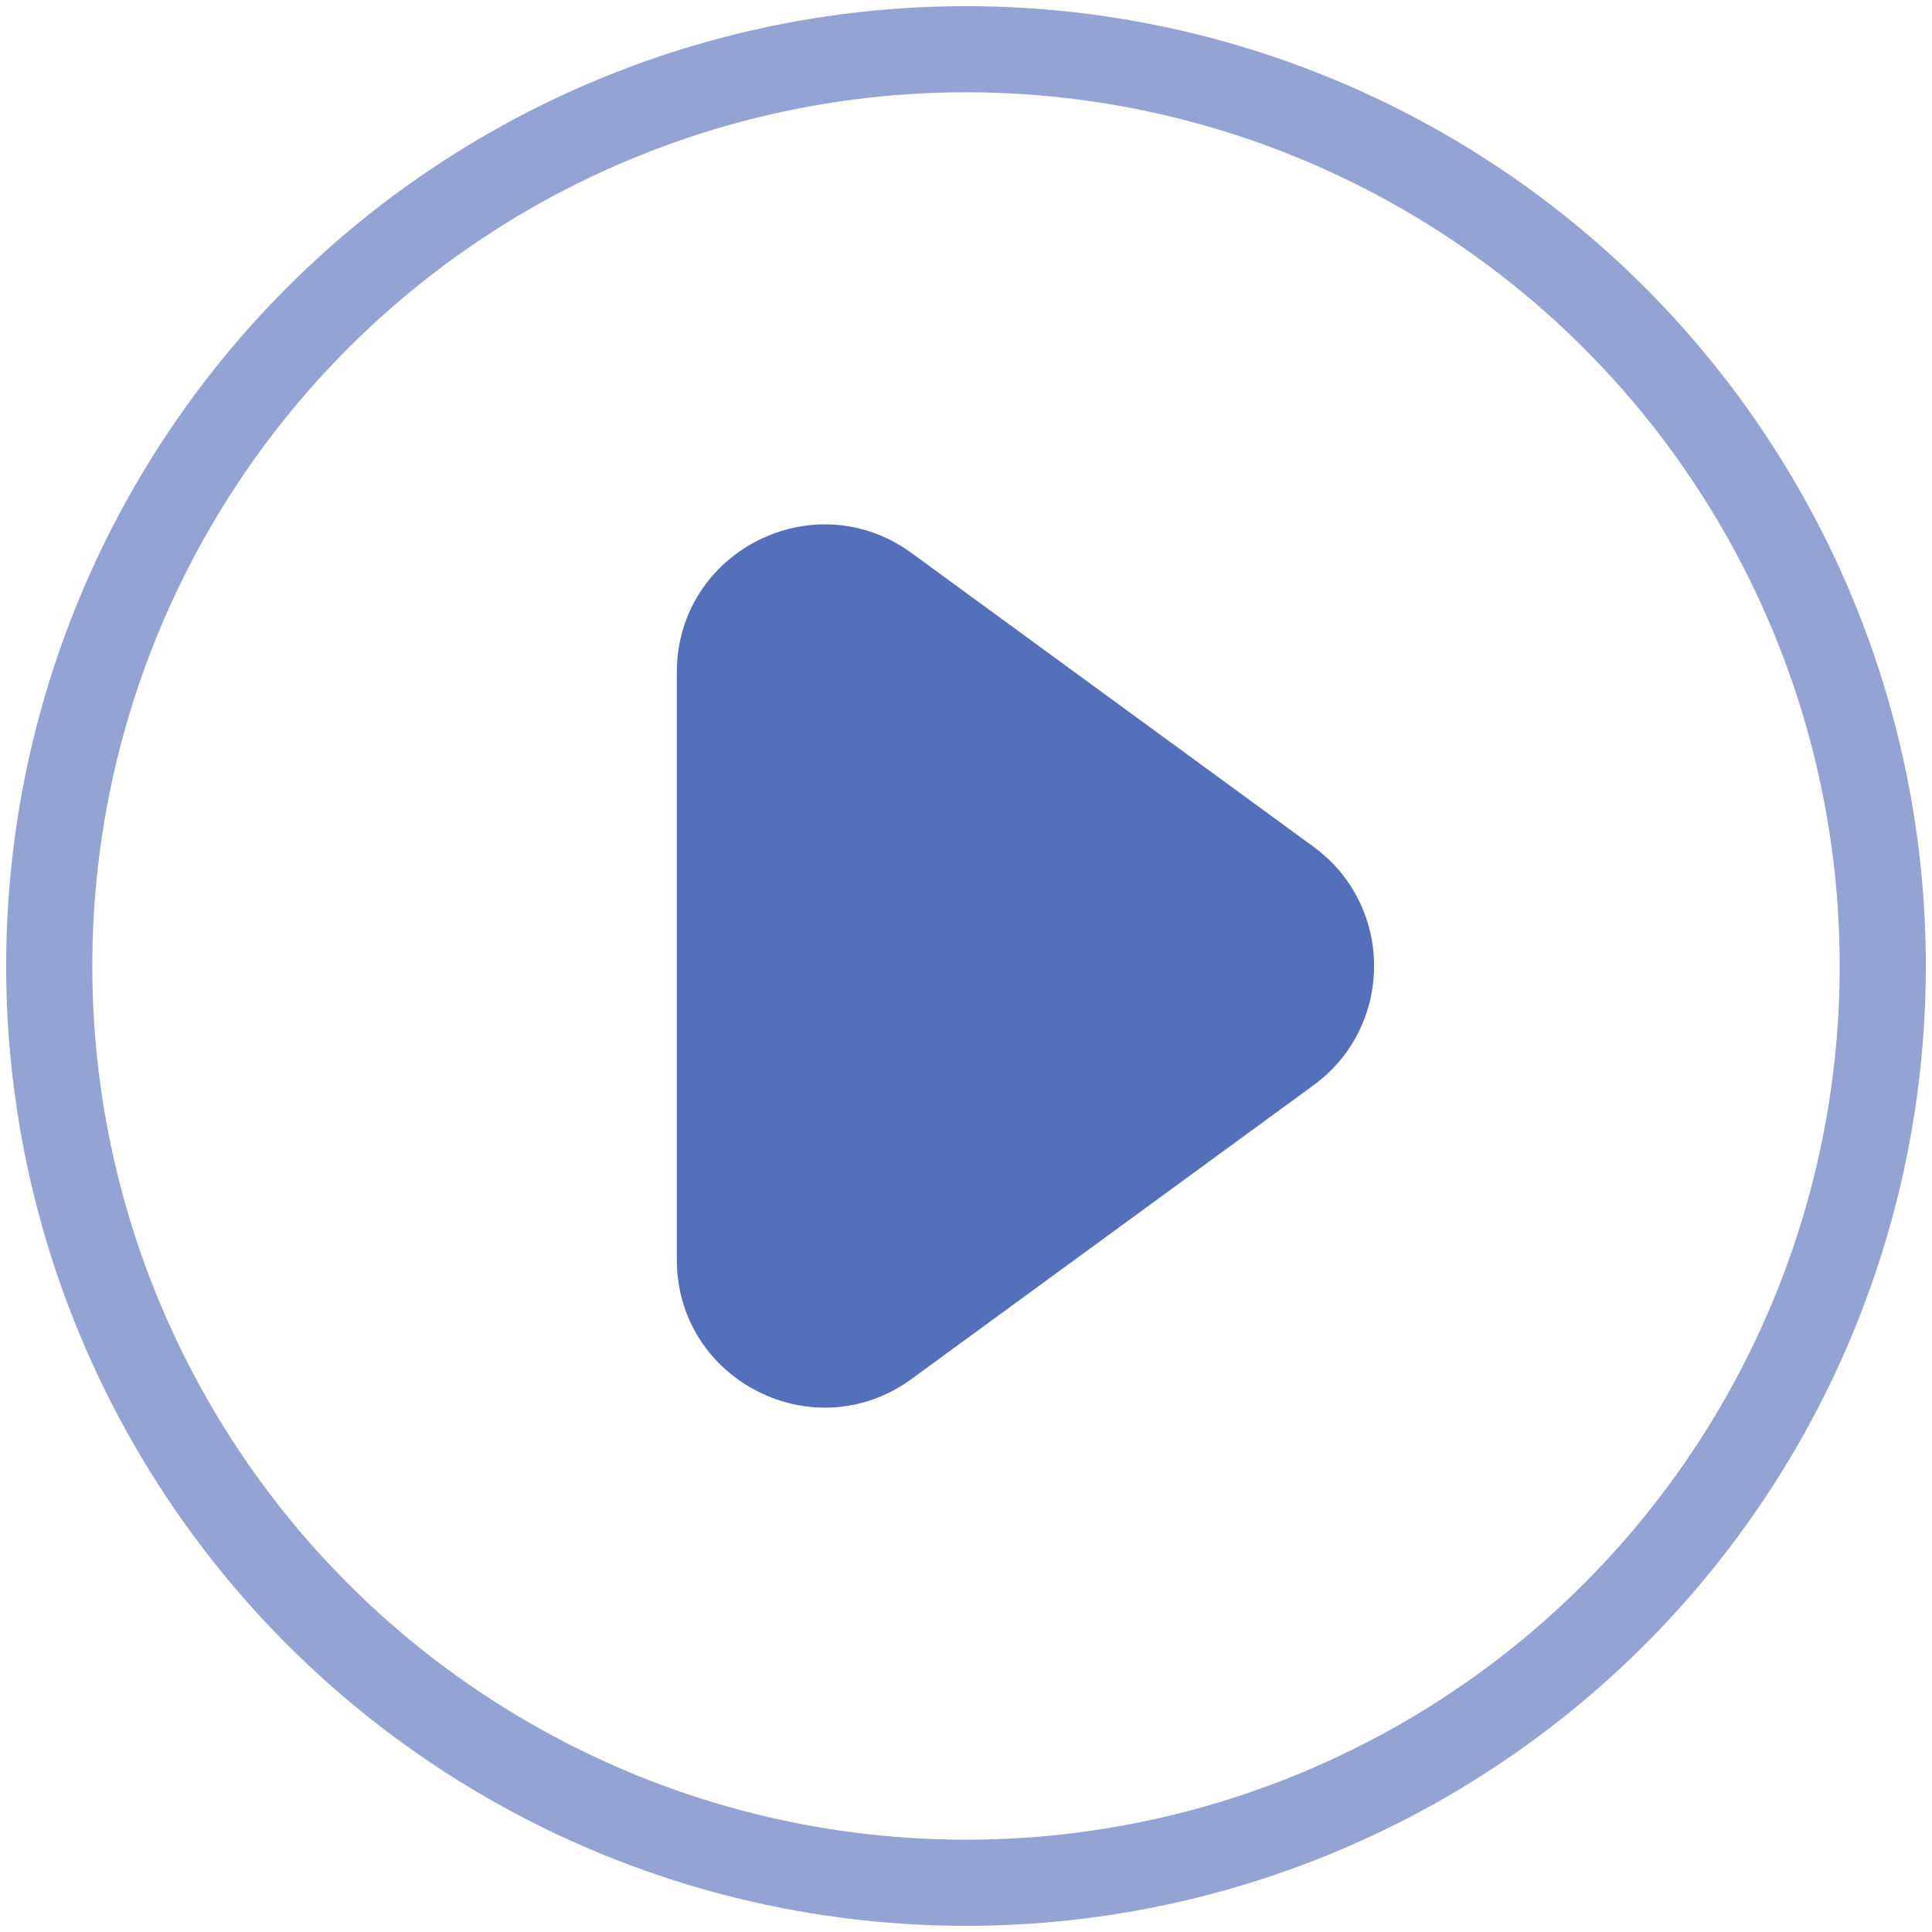 <svg width="157" height="157" viewBox="0 0 157 157" fill="none" xmlns="http://www.w3.org/2000/svg">
<path fill-rule="evenodd" clip-rule="evenodd" d="M74.08 44.943C66.152 39.149 55 44.812 55 54.632V102.368C55 112.188 66.152 117.851 74.08 112.057L106.742 88.189C113.302 83.395 113.302 73.605 106.742 68.811L74.08 44.943Z" fill="#5470BB"/>
<circle cx="78.5" cy="78.5" r="74.5" stroke="#93A4D4" stroke-width="7"/>
</svg>
